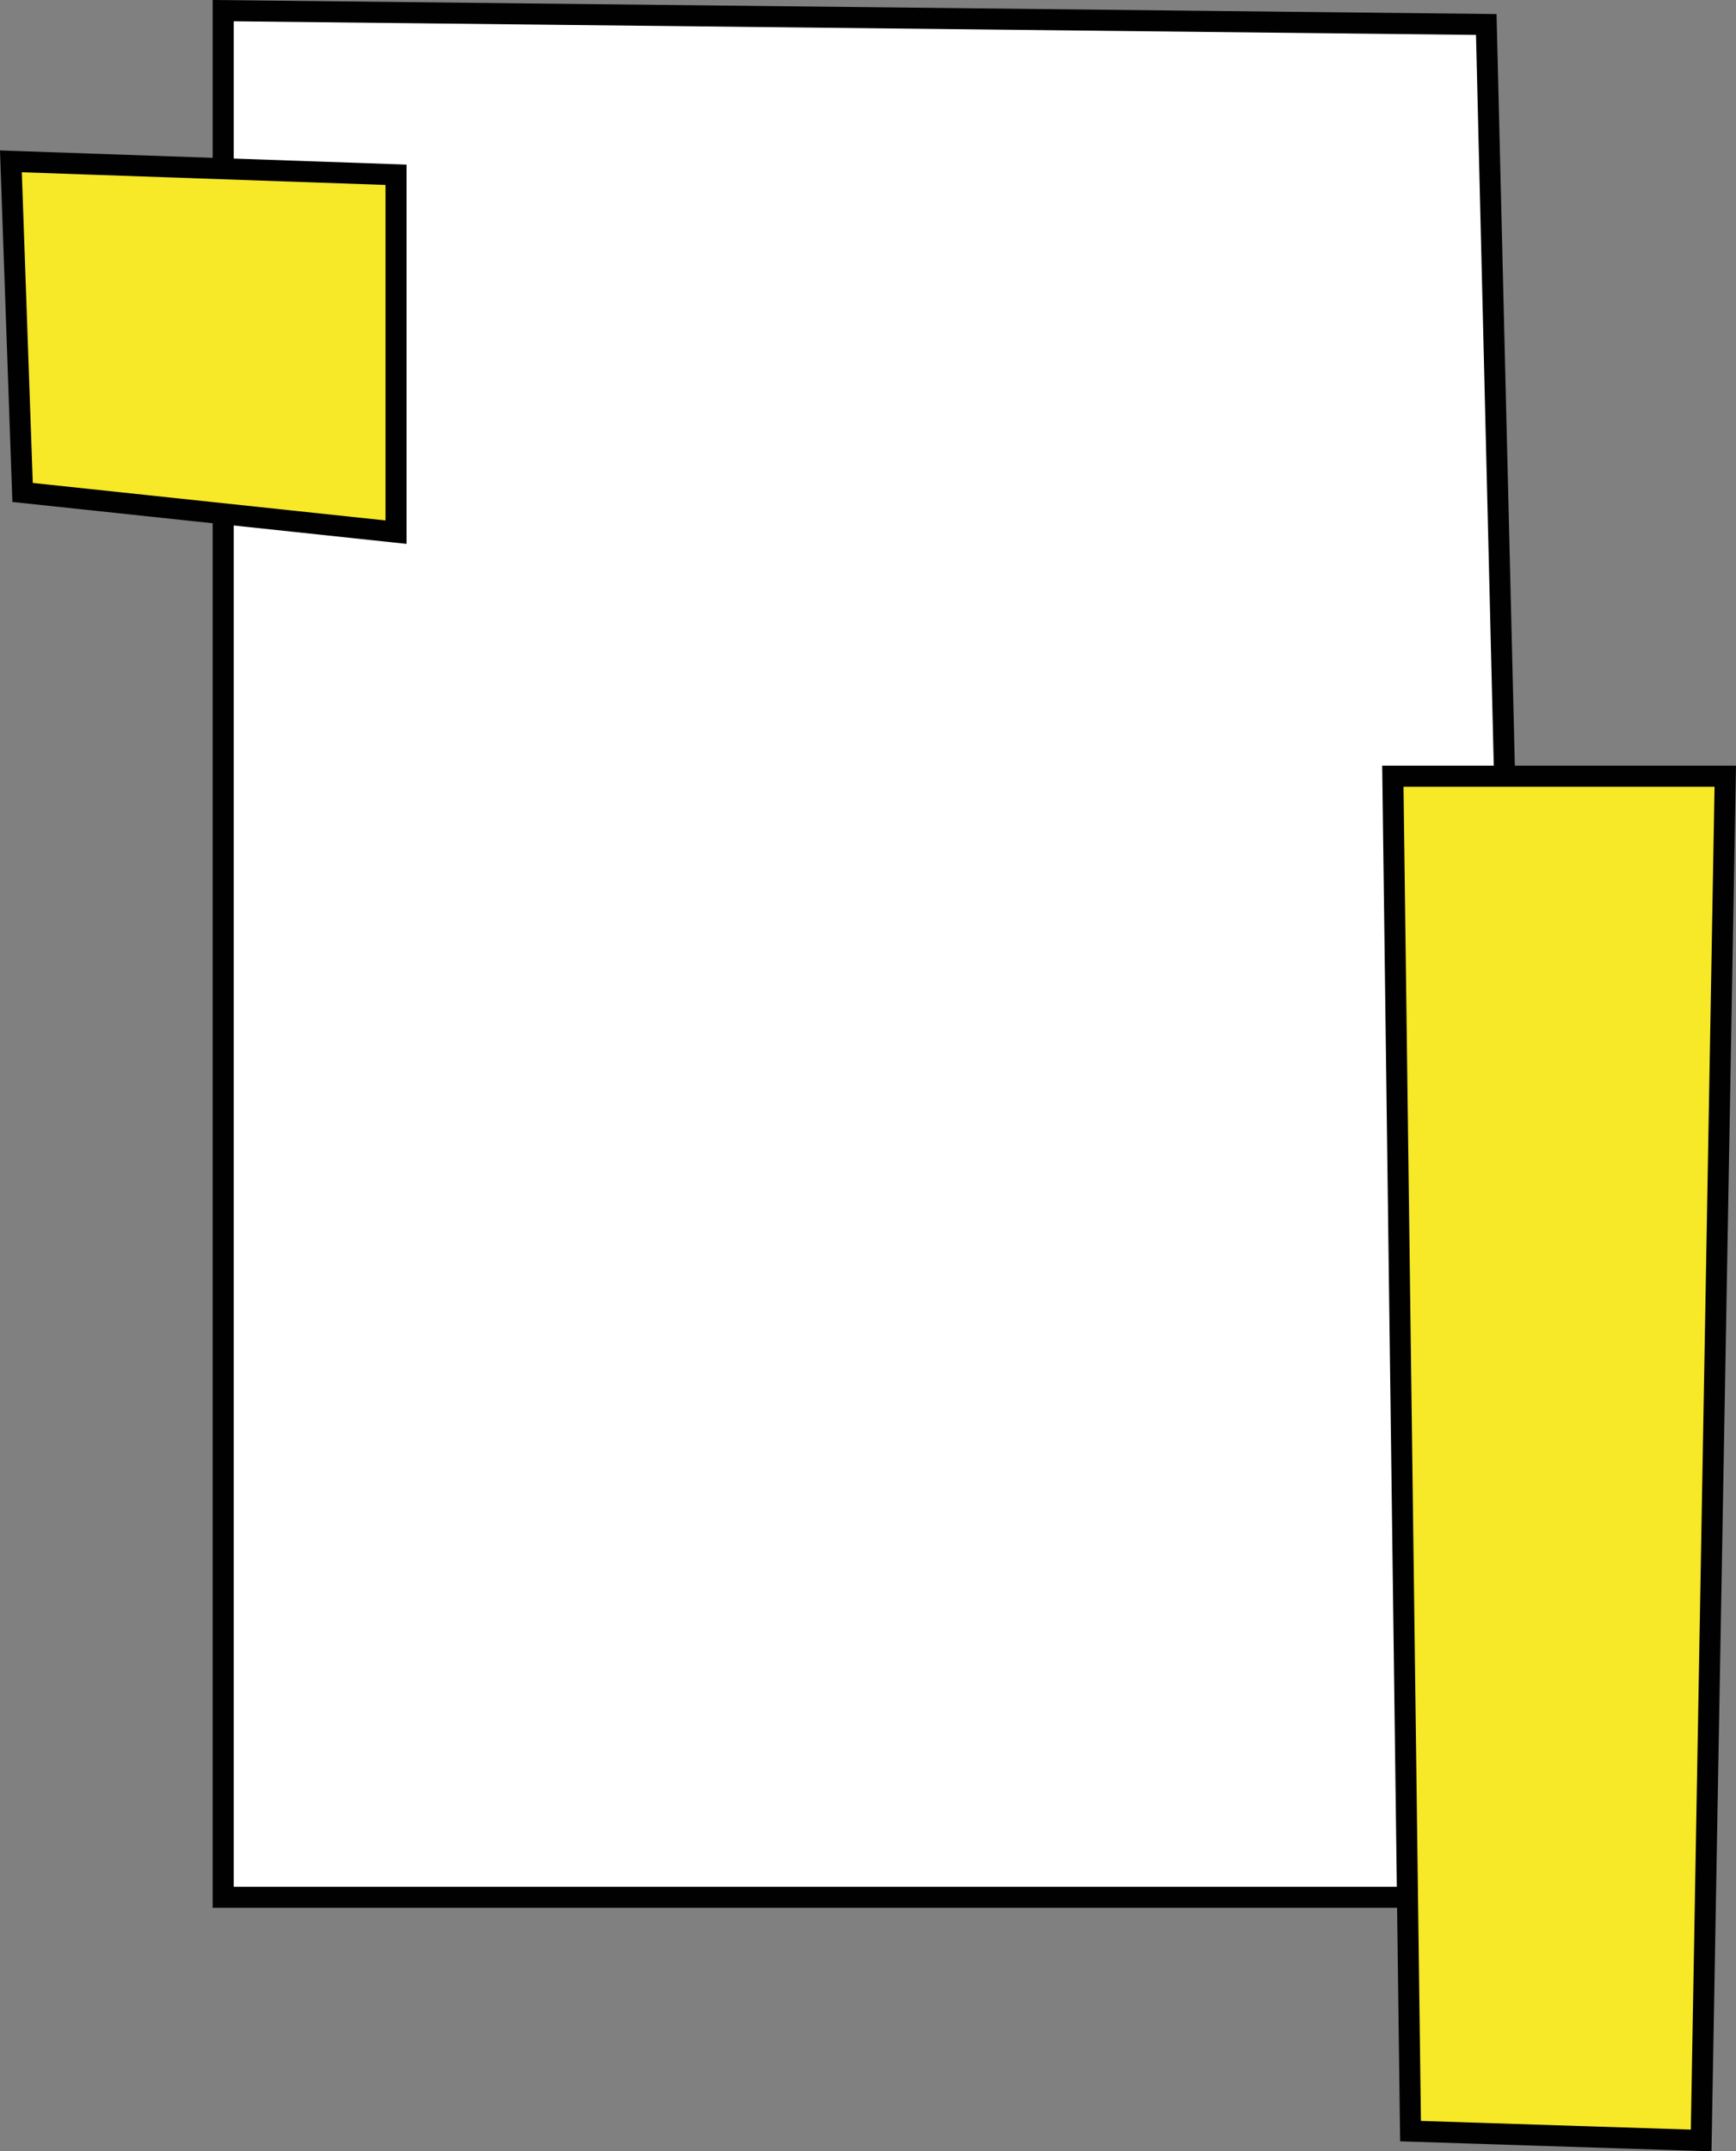 <svg xmlns="http://www.w3.org/2000/svg" viewBox="0 0 329.85 408.55"><rect x="0" y="0" width="329.85" height="408.55" fill="#808080" stroke="none"/><defs><style>.cls-1{fill:#fff;}.cls-1,.cls-2{stroke:#010101;stroke-miterlimit:10;stroke-width:4px;}.cls-2{fill:#f7e828;}</style></defs><g id="Livello_2" data-name="Livello 2"><g id="Livello_1-2" data-name="Livello 1"><polygon class="cls-1" points="42.41 2.02 282.4 4.65 291.06 360.31 42.41 360.31 42.41 2.02"/><polygon class="cls-2" points="268.01 404.71 323.23 406.49 327.81 147.41 264.65 147.41 268.01 404.71"/><polygon class="cls-2" points="75.25 33.19 75.25 101.06 4.29 93.52 2.07 30.64 75.25 33.19"/></g></g></svg>